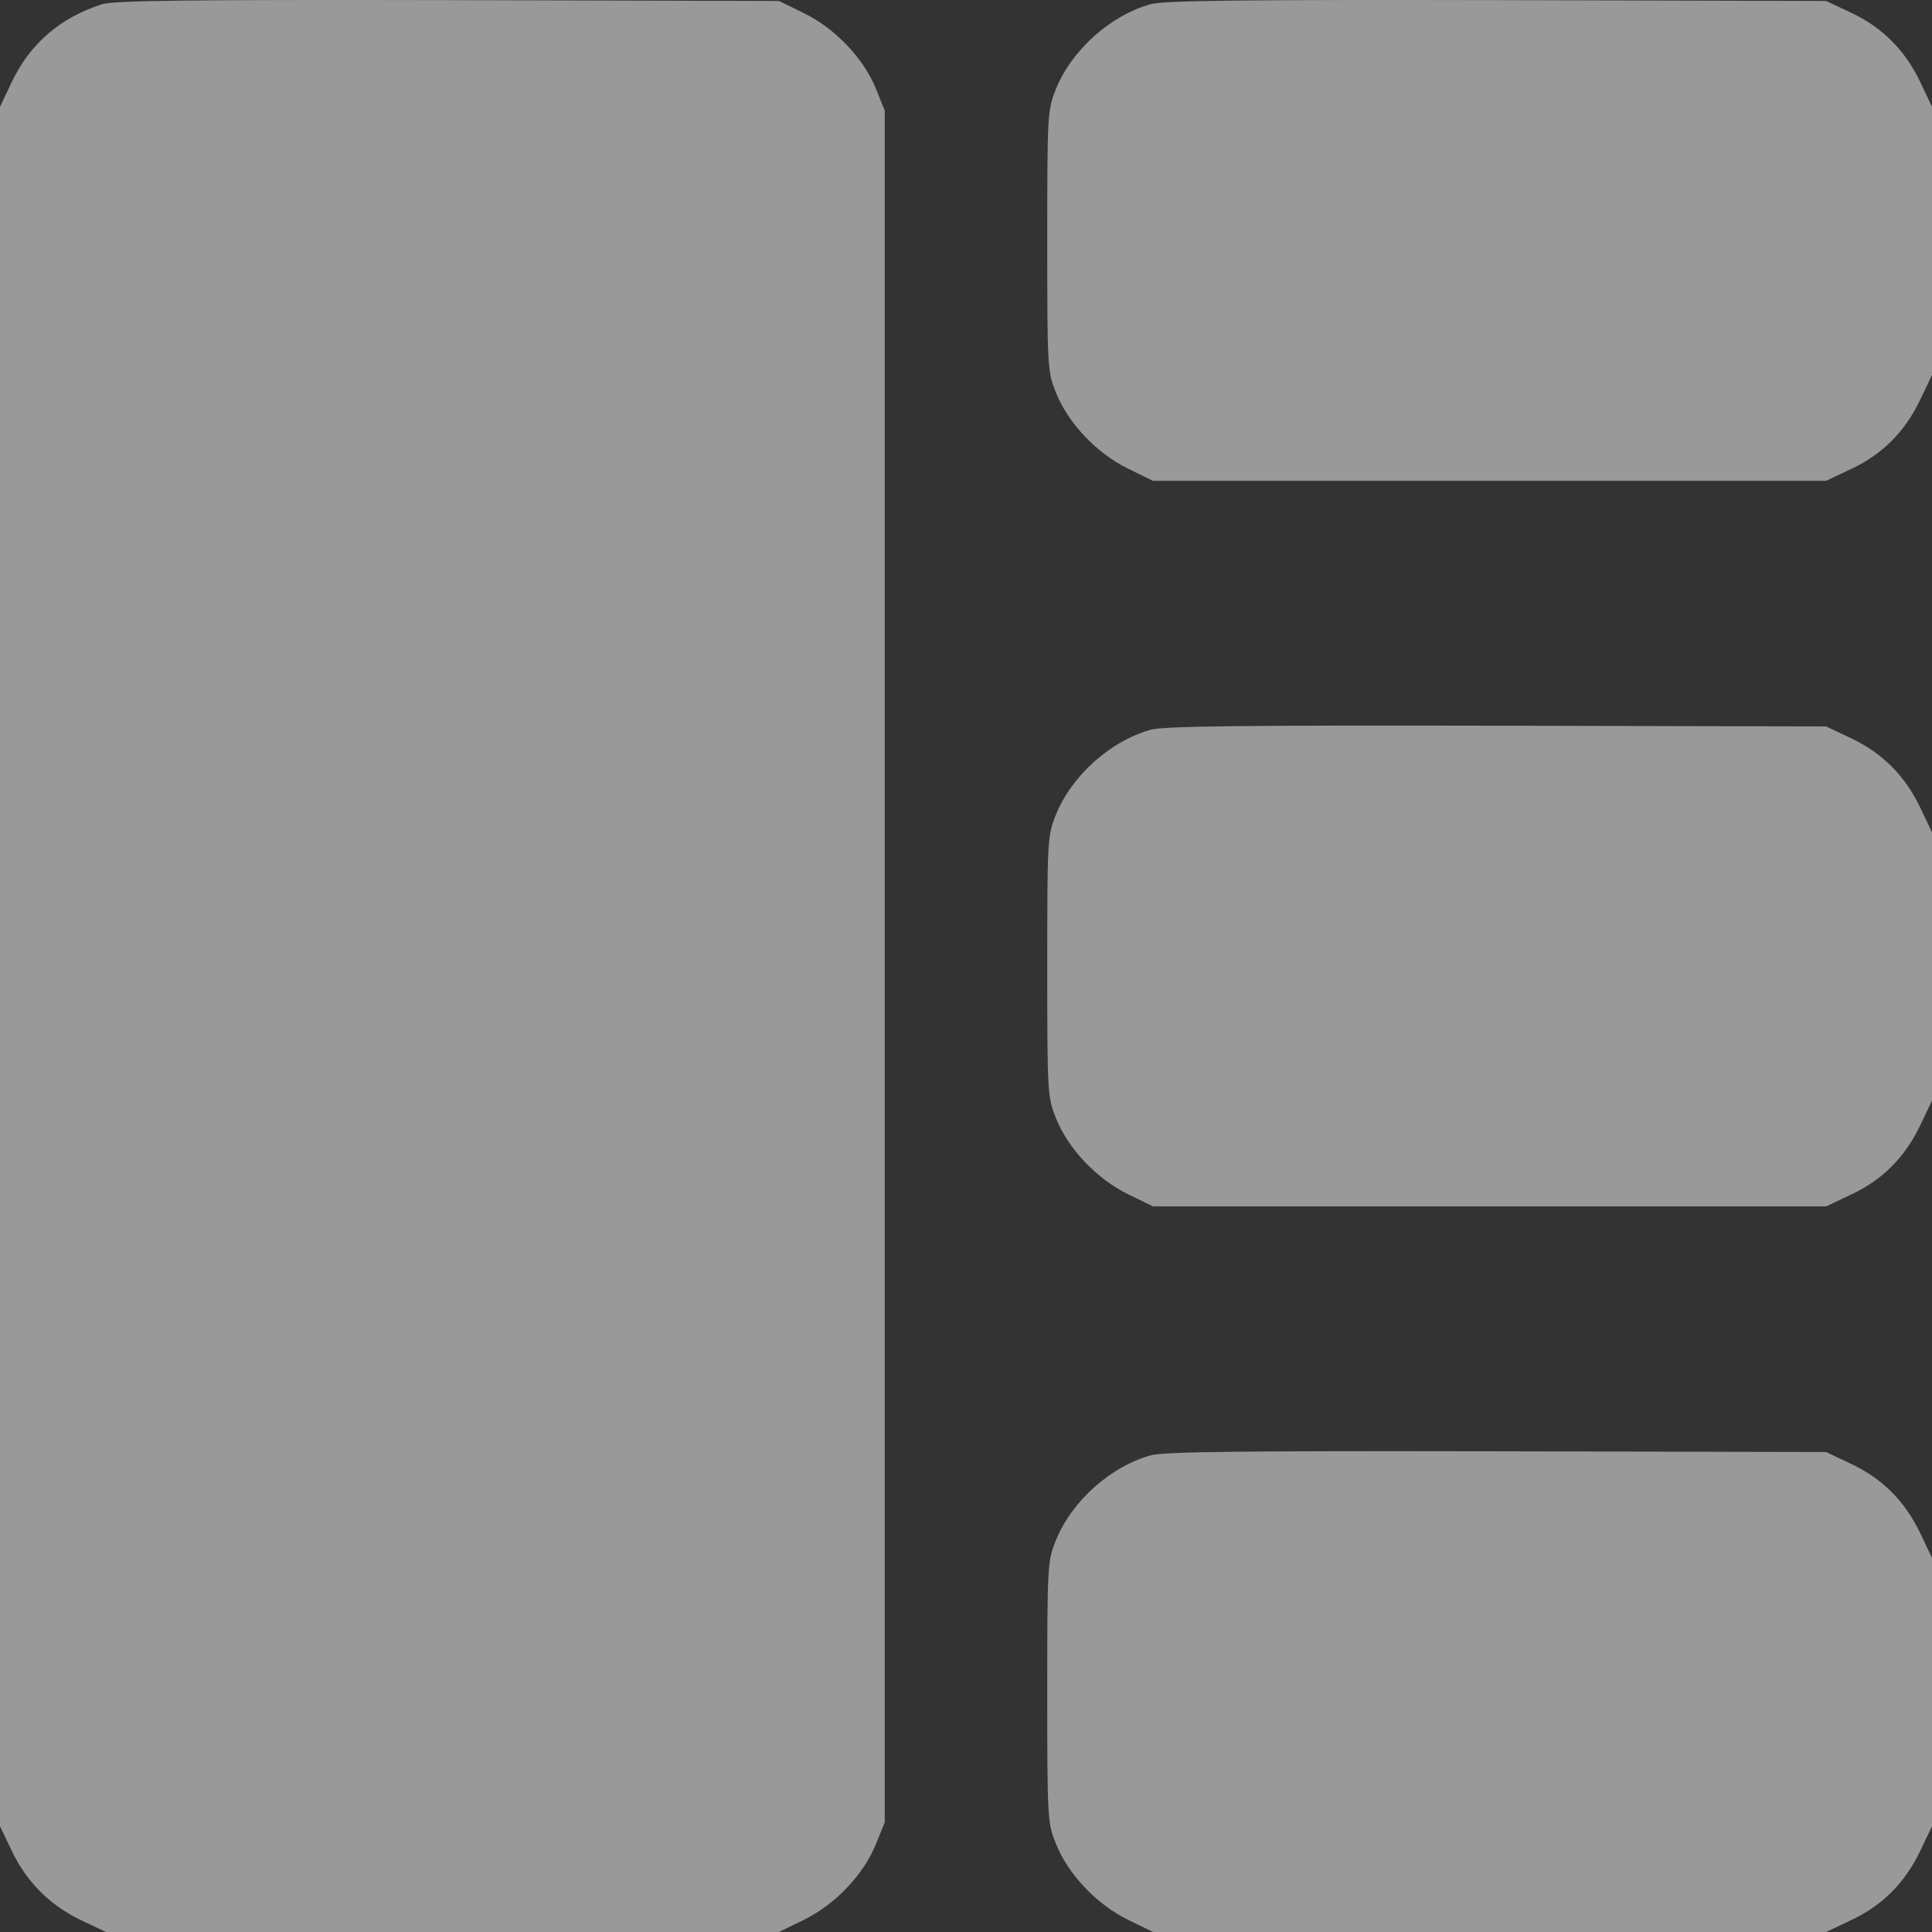 <svg width="16" height="16" viewBox="0 0 16 16" fill="none" xmlns="http://www.w3.org/2000/svg">
<rect x="0" y="0" width="16" height="16" fill="#333333" stroke="none"/>
<path fill-rule="evenodd" clip-rule="evenodd" d="M0.845 0.035C0.497 0.147 0.249 0.361 0.097 0.68L0 0.884V8.004V15.124L0.097 15.327C0.22 15.586 0.415 15.78 0.673 15.903L0.877 16H3.664H6.451L6.66 15.898C6.918 15.771 7.153 15.523 7.254 15.272L7.327 15.092V8.004V0.915L7.254 0.735C7.153 0.484 6.918 0.237 6.66 0.11L6.451 0.008L3.711 0.001C1.555 -0.003 0.944 0.004 0.845 0.035ZM9.532 0.034C9.199 0.125 8.876 0.413 8.745 0.737C8.675 0.911 8.673 0.94 8.673 1.995C8.673 3.052 8.675 3.078 8.746 3.254C8.847 3.506 9.082 3.753 9.34 3.88L9.549 3.982H12.336H15.123L15.332 3.883C15.591 3.761 15.777 3.574 15.903 3.309L16 3.106V1.995V0.884L15.903 0.68C15.777 0.416 15.591 0.229 15.332 0.106L15.123 0.008L12.399 0.001C10.31 -0.003 9.642 0.004 9.532 0.034ZM9.532 6.043C9.199 6.134 8.876 6.422 8.745 6.746C8.675 6.92 8.673 6.949 8.673 8.004C8.673 9.061 8.675 9.087 8.746 9.263C8.847 9.514 9.082 9.762 9.34 9.889L9.549 9.991H12.336H15.123L15.332 9.892C15.591 9.77 15.777 9.583 15.903 9.318L16 9.115V8.004V6.893L15.903 6.689C15.777 6.425 15.591 6.238 15.332 6.115L15.123 6.016L12.399 6.01C10.31 6.006 9.642 6.013 9.532 6.043ZM9.532 12.052C9.199 12.143 8.876 12.431 8.745 12.755C8.675 12.929 8.673 12.958 8.673 14.013C8.673 15.07 8.675 15.096 8.746 15.272C8.847 15.523 9.082 15.771 9.34 15.898L9.549 16H12.336H15.123L15.332 15.901C15.591 15.779 15.777 15.591 15.903 15.327L16 15.124V14.013V12.902L15.903 12.698C15.777 12.434 15.591 12.247 15.332 12.124L15.123 12.025L12.399 12.019C10.31 12.015 9.642 12.022 9.532 12.052Z" fill="white" fill-opacity="0.5"/>
</svg>
